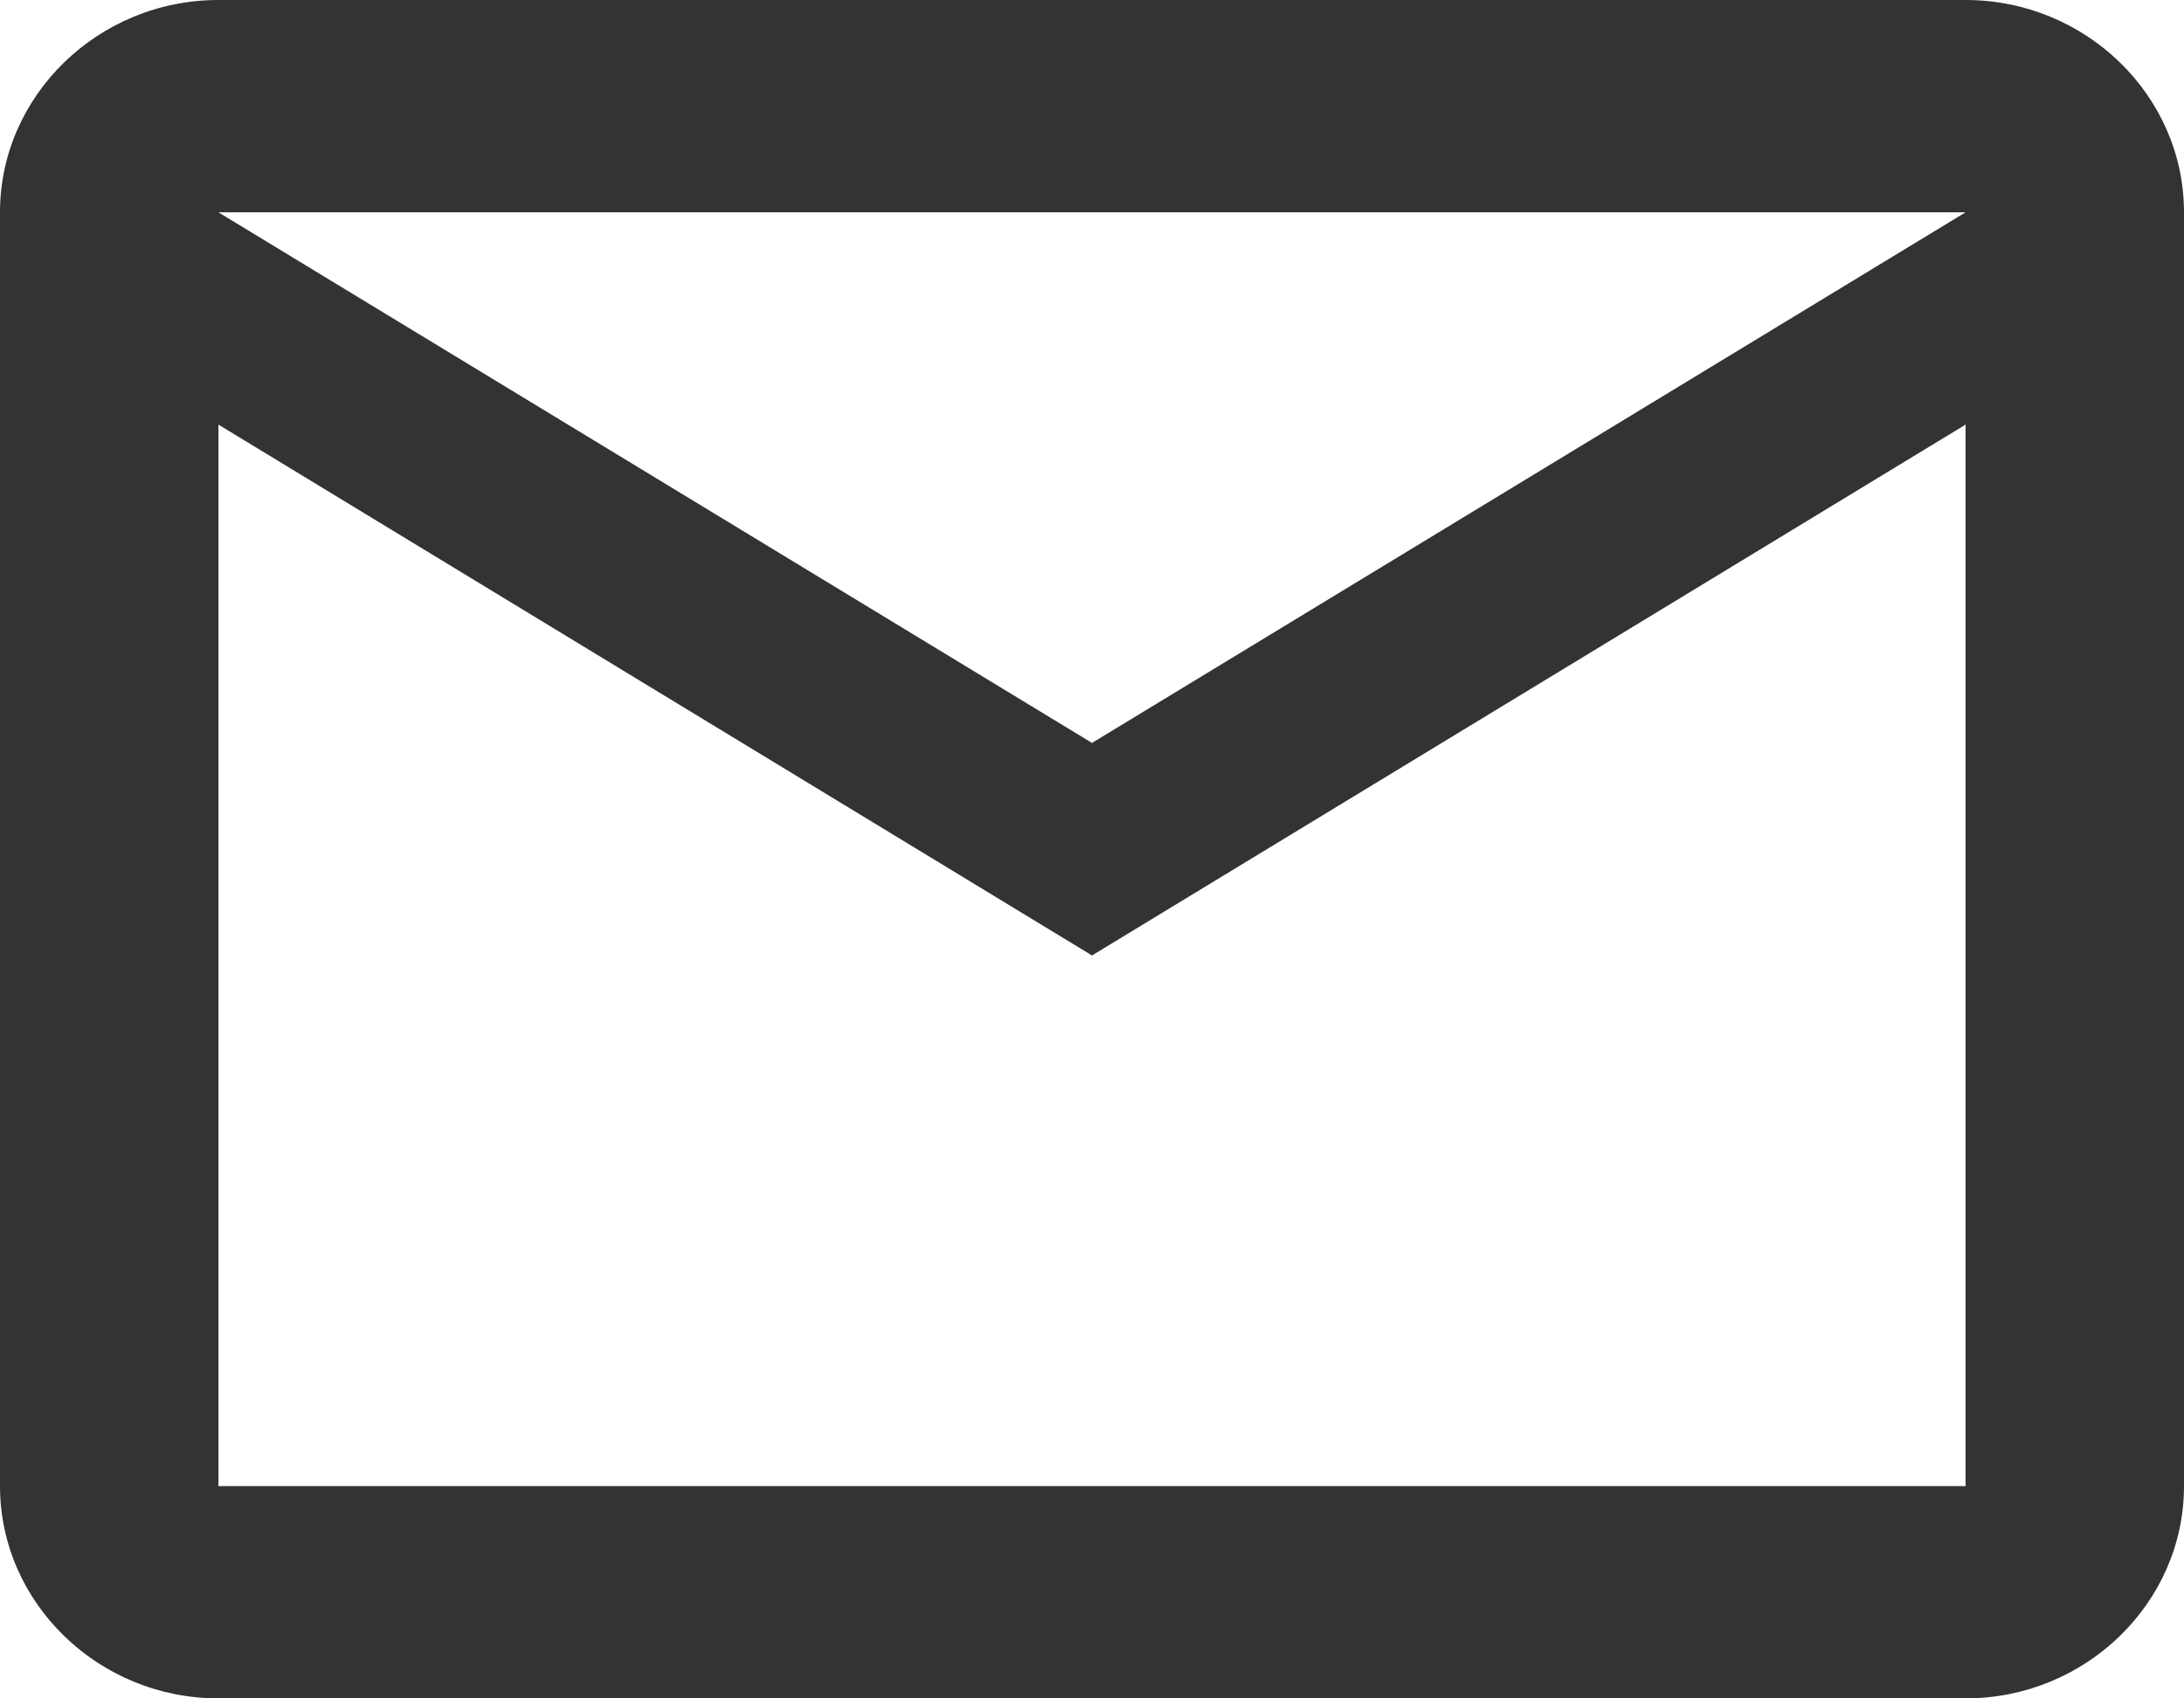 <svg width="9" height="7" viewBox="0 0 9 7" fill="none" xmlns="http://www.w3.org/2000/svg">
<path d="M9 0.875C9 0.394 8.595 0 8.1 0H0.9C0.405 0 0 0.394 0 0.875V6.125C0 6.606 0.405 7 0.9 7H8.1C8.595 7 9 6.606 9 6.125V0.875ZM8.1 0.875L4.5 3.062L0.9 0.875H8.1ZM8.1 6.125H0.9V1.75L4.5 3.938L8.1 1.75V6.125Z" fill="#333333"/>
</svg>
